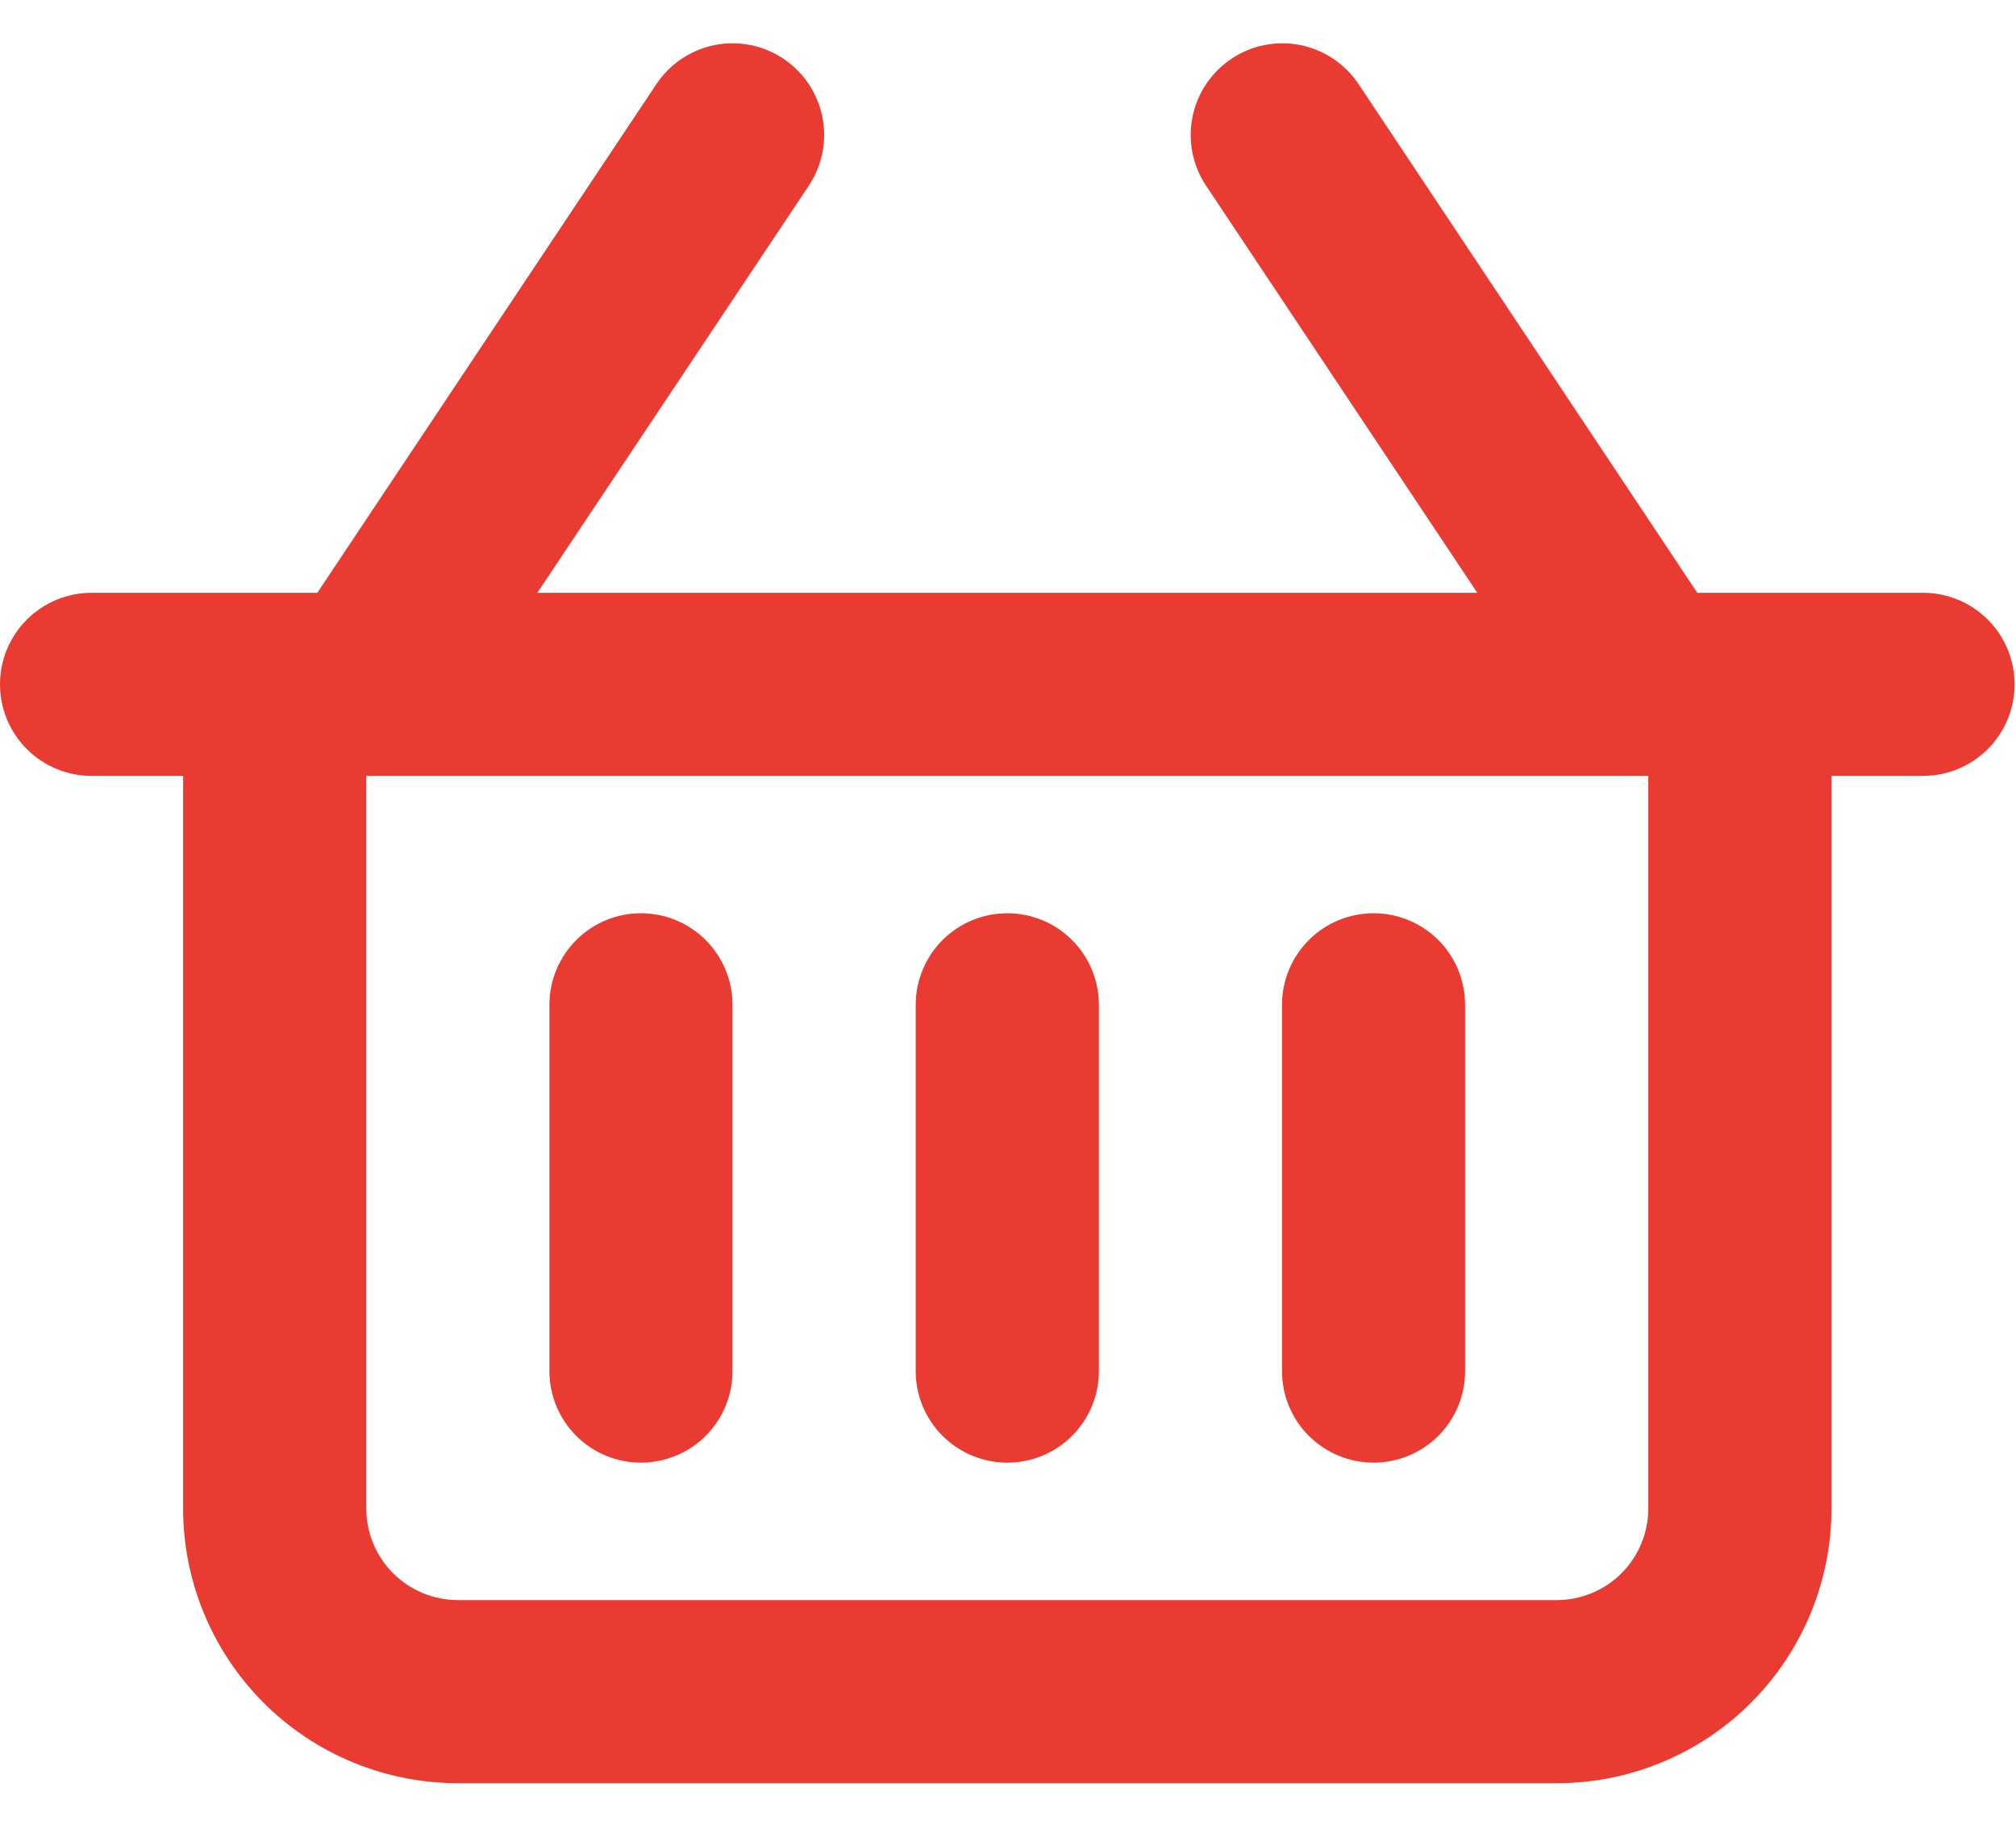 <svg width="23" height="21" viewBox="0 0 23 21" fill="none" xmlns="http://www.w3.org/2000/svg">
<path d="M21.939 6.763H19.364L15.499 0.959C15.345 0.729 15.106 0.569 14.834 0.514C14.562 0.46 14.28 0.516 14.05 0.67C13.819 0.824 13.659 1.063 13.605 1.334C13.55 1.606 13.606 1.888 13.76 2.119L16.854 6.763H6.13L9.227 2.119C9.381 1.888 9.437 1.606 9.382 1.334C9.328 1.063 9.168 0.824 8.938 0.67C8.707 0.516 8.425 0.46 8.153 0.514C7.881 0.569 7.642 0.729 7.489 0.959L3.62 6.763H1.045C0.768 6.763 0.502 6.873 0.306 7.069C0.11 7.265 0 7.53 0 7.807C0 8.084 0.11 8.35 0.306 8.546C0.502 8.742 0.768 8.852 1.045 8.852H2.089V17.21C2.089 18.041 2.42 18.838 3.007 19.426C3.595 20.014 4.392 20.344 5.224 20.344H17.761C18.592 20.344 19.389 20.014 19.977 19.426C20.564 18.838 20.895 18.041 20.895 17.21V8.852H21.939C22.216 8.852 22.482 8.742 22.678 8.546C22.874 8.35 22.984 8.084 22.984 7.807C22.984 7.53 22.874 7.265 22.678 7.069C22.482 6.873 22.216 6.763 21.939 6.763ZM18.805 17.21C18.805 17.487 18.695 17.753 18.499 17.949C18.303 18.145 18.038 18.255 17.761 18.255H5.224C4.947 18.255 4.681 18.145 4.485 17.949C4.289 17.753 4.179 17.487 4.179 17.21V8.852H18.805V17.21Z" fill="#EA3B32"/>
<path d="M7.312 16.687C7.589 16.687 7.855 16.577 8.051 16.381C8.247 16.185 8.357 15.92 8.357 15.643V11.464C8.357 11.187 8.247 10.921 8.051 10.725C7.855 10.529 7.589 10.419 7.312 10.419C7.035 10.419 6.769 10.529 6.574 10.725C6.378 10.921 6.268 11.187 6.268 11.464V15.643C6.268 15.92 6.378 16.185 6.574 16.381C6.769 16.577 7.035 16.687 7.312 16.687Z" fill="#EA3B32"/>
<path d="M11.492 16.687C11.769 16.687 12.035 16.577 12.231 16.381C12.427 16.185 12.537 15.92 12.537 15.643V11.464C12.537 11.187 12.427 10.921 12.231 10.725C12.035 10.529 11.769 10.419 11.492 10.419C11.215 10.419 10.949 10.529 10.753 10.725C10.557 10.921 10.447 11.187 10.447 11.464V15.643C10.447 15.92 10.557 16.185 10.753 16.381C10.949 16.577 11.215 16.687 11.492 16.687Z" fill="#EA3B32"/>
<path d="M15.671 16.687C15.948 16.687 16.213 16.577 16.41 16.381C16.605 16.185 16.715 15.92 16.715 15.643V11.464C16.715 11.187 16.605 10.921 16.41 10.725C16.213 10.529 15.948 10.419 15.671 10.419C15.394 10.419 15.128 10.529 14.932 10.725C14.736 10.921 14.626 11.187 14.626 11.464V15.643C14.626 15.92 14.736 16.185 14.932 16.381C15.128 16.577 15.394 16.687 15.671 16.687Z" fill="#EA3B32"/>
</svg>
